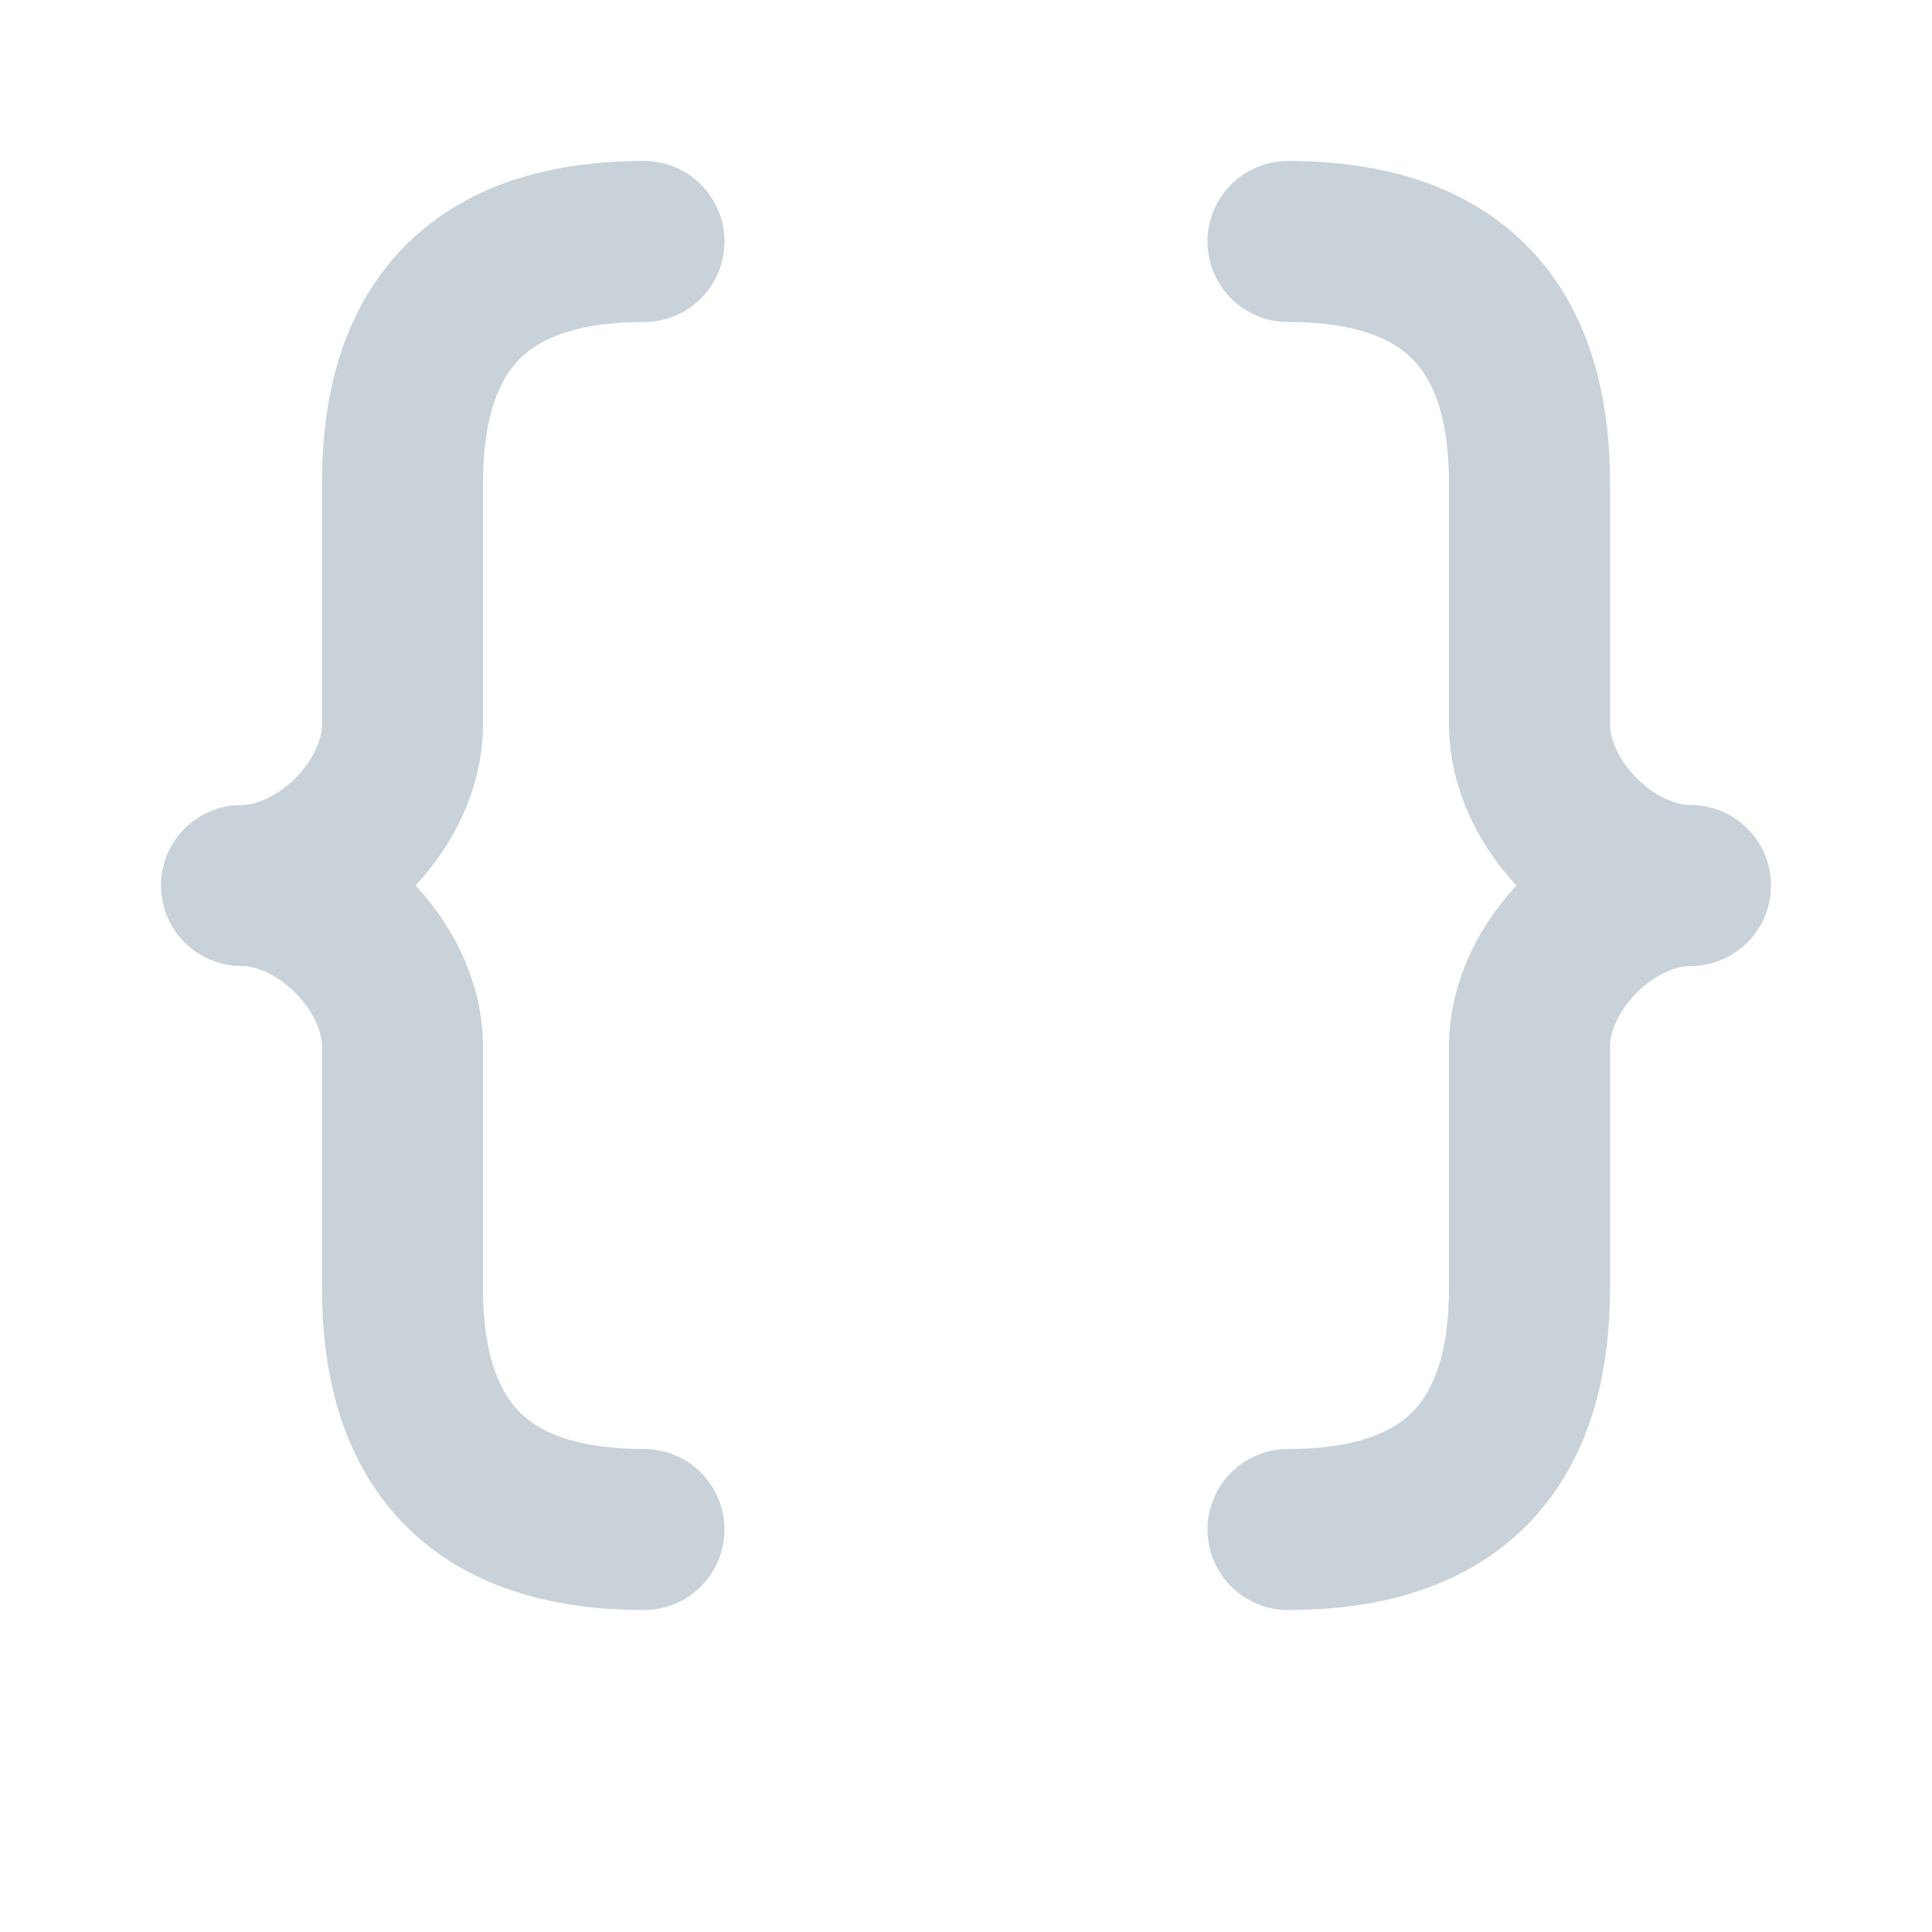 <svg xmlns="http://www.w3.org/2000/svg" width="200" height="200" viewBox="0 0 24 24" fill="none" stroke="#c9d1d9" stroke-width="2" stroke-linecap="round" stroke-linejoin="round">
  <path d="M8 3c-2 0-3 1-3 3v3c0 1-1 2-2 2 1 0 2 1 2 2v3c0 2 1 3 3 3"></path>
  <path d="M16 3c2 0 3 1 3 3v3c0 1 1 2 2 2-1 0-2 1-2 2v3c0 2-1 3-3 3"></path>
</svg>
